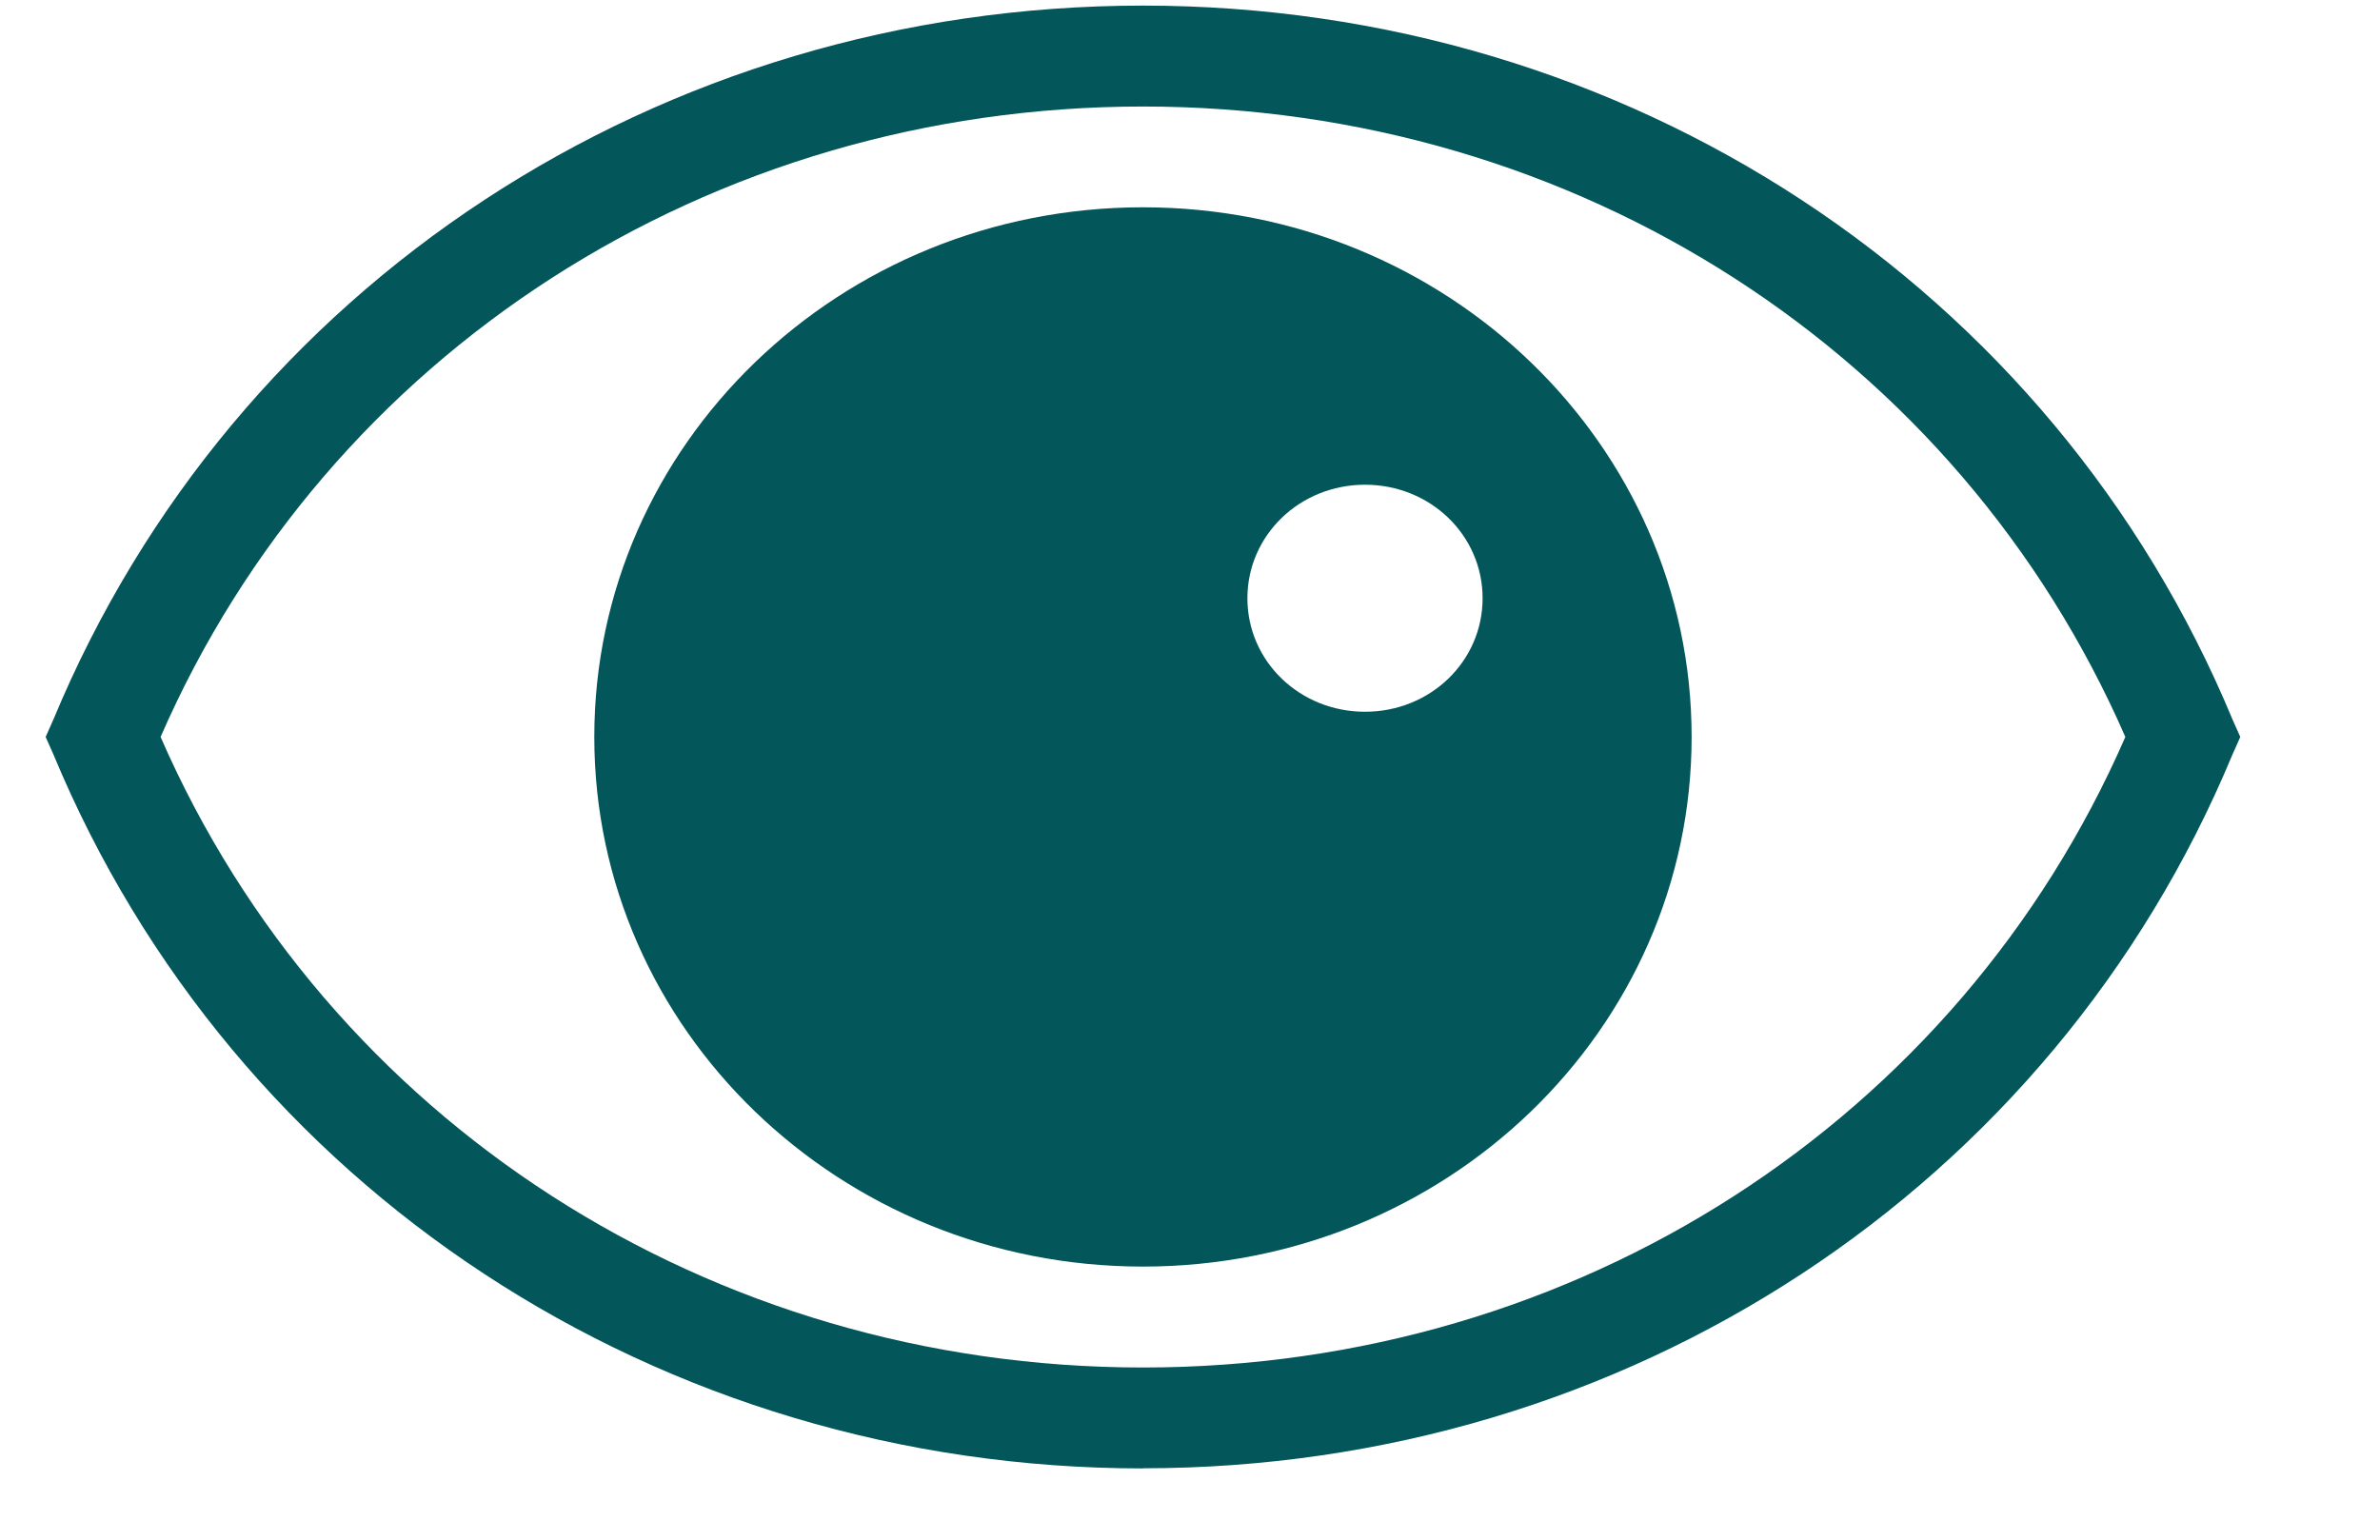 <svg width="17" height="11" viewBox="0 0 17 11" fill="none" xmlns="http://www.w3.org/2000/svg">
<path d="M8.164 10.49C11.616 10.49 14.658 8.49 15.946 5.391L16.002 5.265L15.946 5.139C14.658 2.04 11.616 0.04 8.164 0.04C4.712 0.04 1.67 2.04 0.382 5.139L0.326 5.265L0.382 5.391C1.67 8.49 4.712 10.491 8.164 10.491V10.49ZM8.164 0.761C11.262 0.761 13.986 2.526 15.181 5.265C13.986 8.004 11.262 9.77 8.164 9.77C5.066 9.77 2.342 8.004 1.147 5.265C2.341 2.526 5.066 0.761 8.164 0.761Z" fill="#03565A"/>
<path d="M8.164 9.049C10.329 9.049 12.083 7.355 12.083 5.265C12.083 3.175 10.329 1.481 8.164 1.481C5.999 1.481 4.245 3.175 4.245 5.265C4.245 7.355 5.999 9.049 8.164 9.049ZM9.75 3.463C10.217 3.463 10.59 3.824 10.59 4.274C10.59 4.725 10.217 5.085 9.75 5.085C9.284 5.085 8.91 4.725 8.91 4.274C8.91 3.824 9.284 3.463 9.75 3.463Z" fill="#03565A"/>
</svg>
